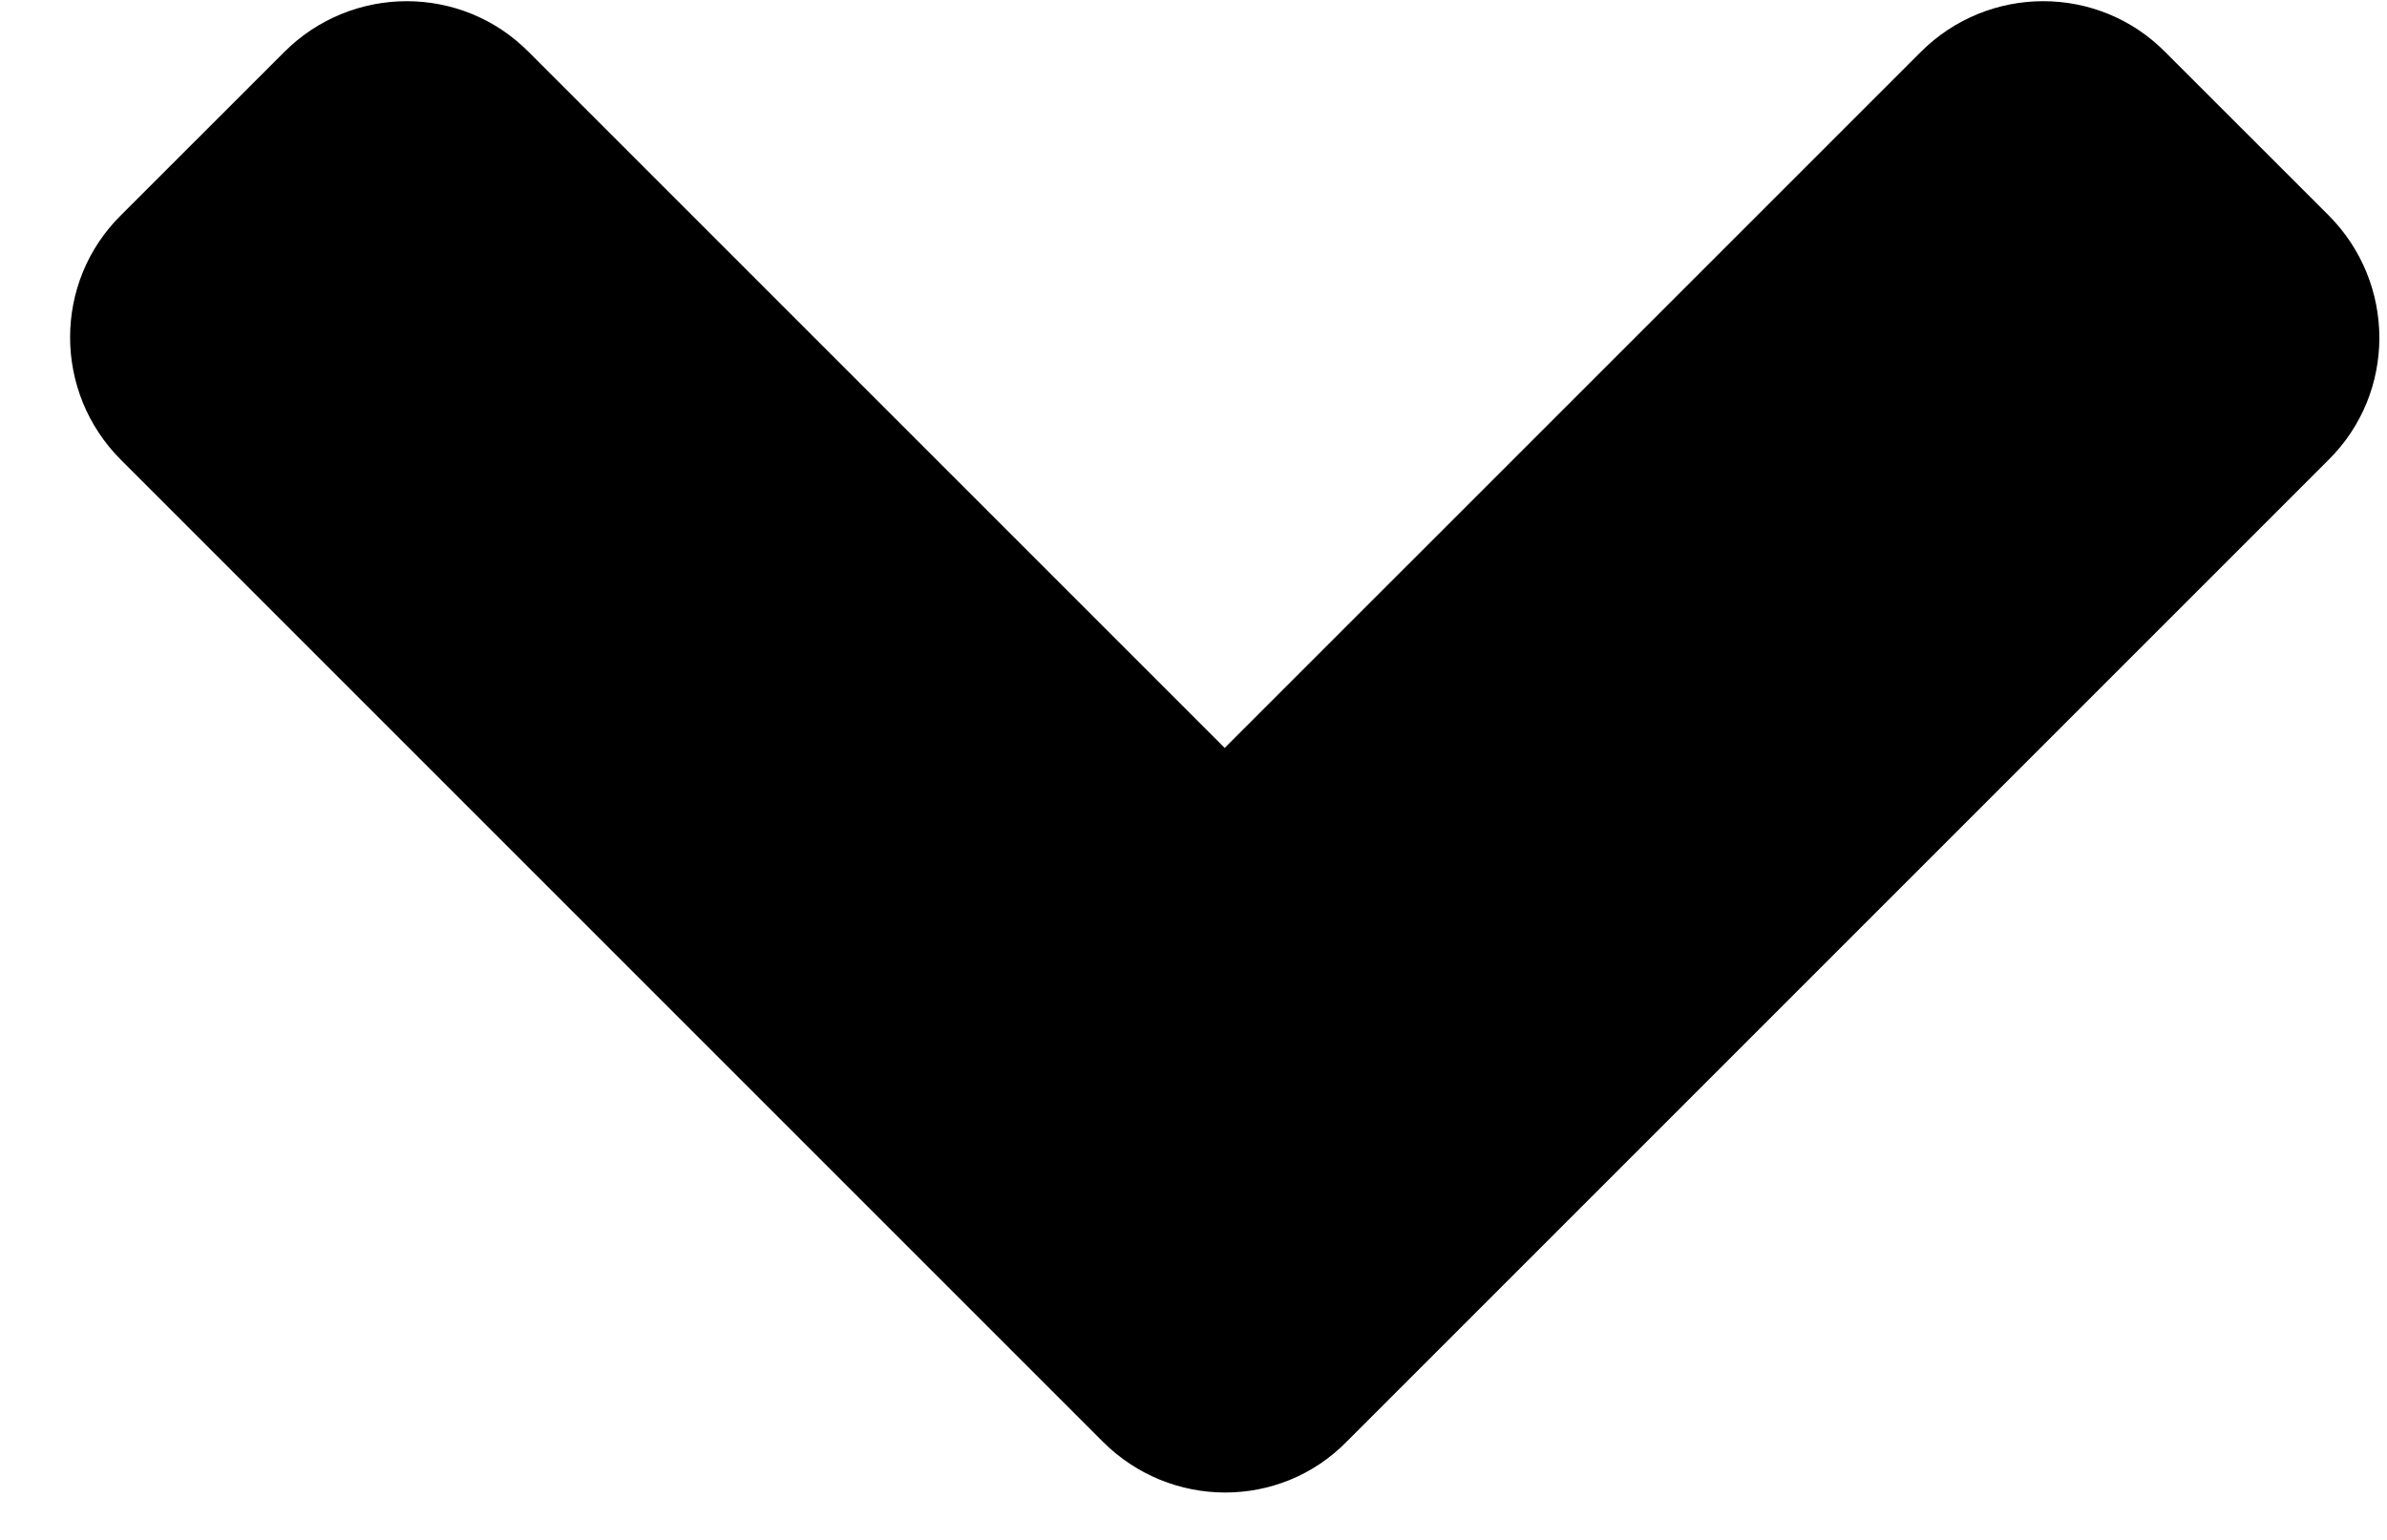 <svg width="31" height="20" viewBox="0 0 31 20" fill="none" xmlns="http://www.w3.org/2000/svg">
<path d="M14.321 18.723L1.571 5.973C0.69 5.092 0.69 3.667 1.571 2.795L3.69 0.677C4.571 -0.205 5.996 -0.205 6.868 0.677L15.905 9.714L24.943 0.677C25.824 -0.205 27.249 -0.205 28.121 0.677L30.24 2.795C31.121 3.677 31.121 5.102 30.24 5.973L17.49 18.723C16.627 19.605 15.202 19.605 14.321 18.723Z" fill="black"/>
</svg>
